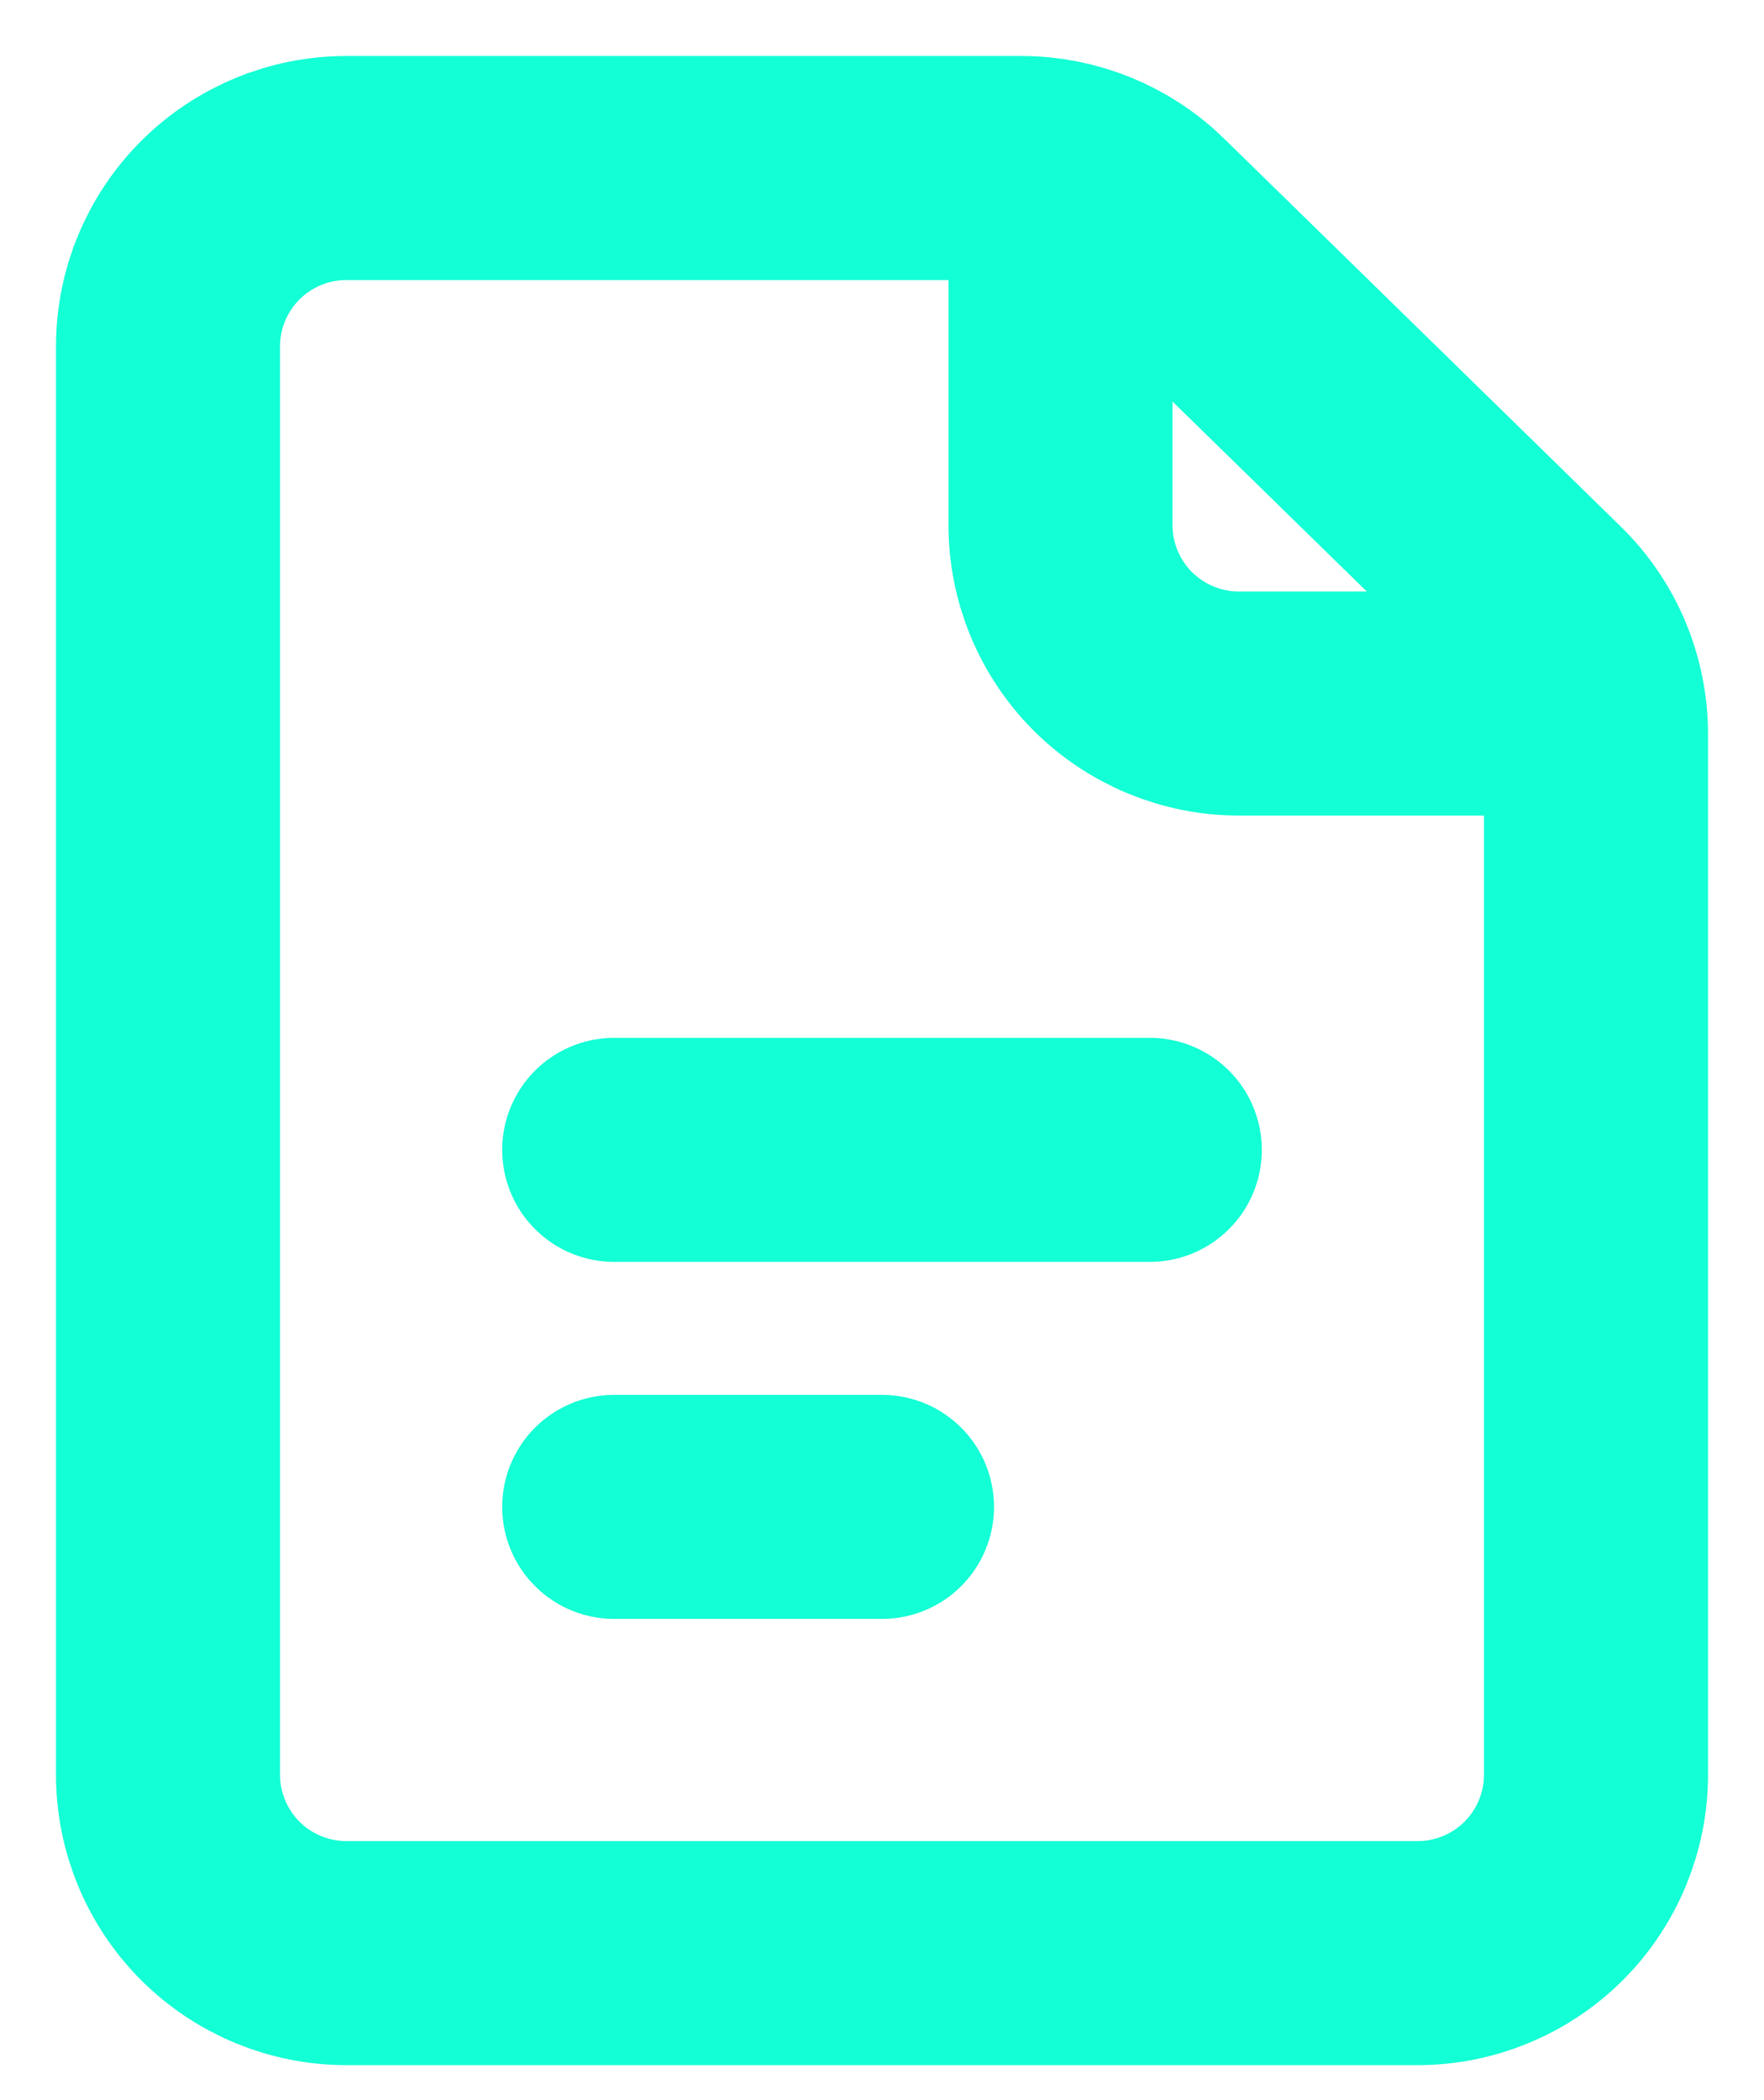 <svg width="21" height="25" viewBox="0 0 21 25" fill="none" xmlns="http://www.w3.org/2000/svg">
<path d="M2 4.125V21.125C2 21.689 2.224 22.229 2.622 22.628C3.021 23.026 3.561 23.25 4.125 23.25H16.875C17.439 23.25 17.979 23.026 18.378 22.628C18.776 22.229 19 21.689 19 21.125V8.738C19 8.455 18.943 8.175 18.834 7.914C18.724 7.653 18.563 7.417 18.36 7.219L13.643 2.606C13.246 2.217 12.713 2 12.158 2H4.125C3.561 2 3.021 2.224 2.622 2.622C2.224 3.021 2 3.561 2 4.125V4.125Z" stroke="#13FFD5" stroke-width="2.667" stroke-linecap="round" stroke-linejoin="round"/>
<path d="M7.312 13.688H13.688" stroke="#13FFD5" stroke-width="2.667" stroke-linecap="round" stroke-linejoin="round"/>
<path d="M7.312 17.938H10.5" stroke="#13FFD5" stroke-width="2.667" stroke-linecap="round" stroke-linejoin="round"/>
<path d="M12.625 2V6.25C12.625 6.814 12.849 7.354 13.247 7.753C13.646 8.151 14.186 8.375 14.75 8.375H19" stroke="#13FFD5" stroke-width="2.667" stroke-linejoin="round"/>
</svg>
